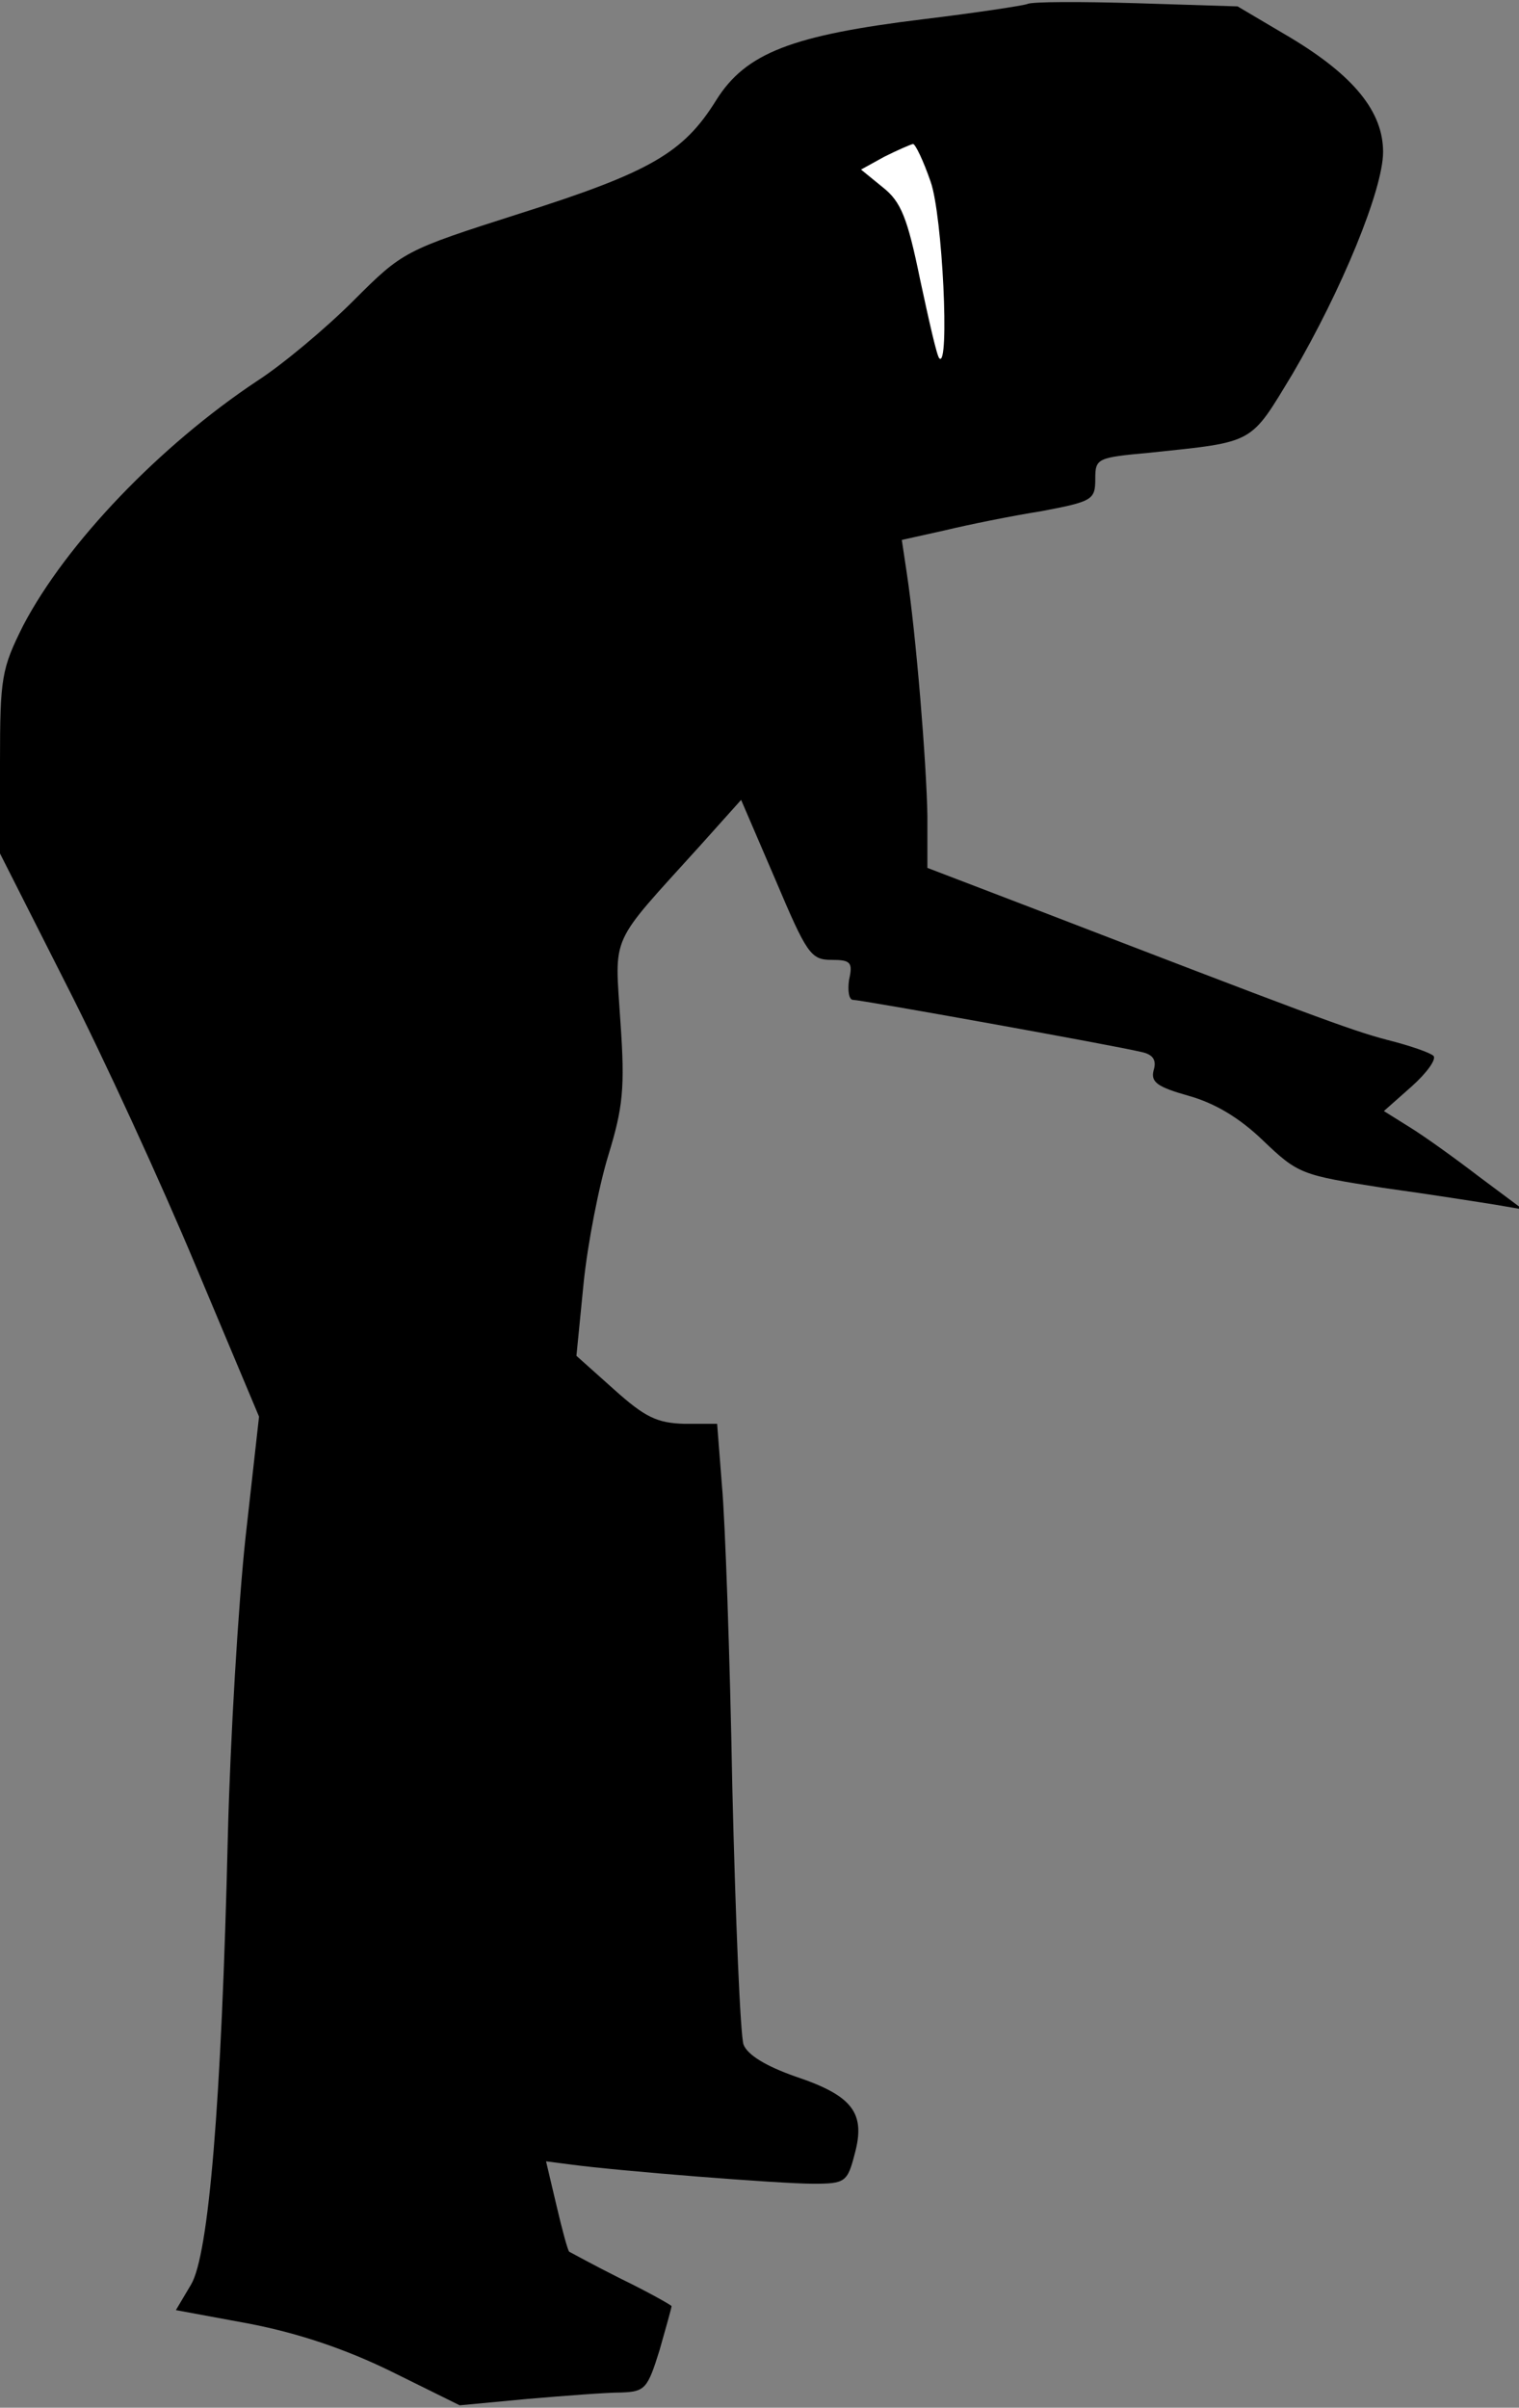 <?xml version="1.0" standalone="no"?>
<!DOCTYPE svg PUBLIC "-//W3C//DTD SVG 20010904//EN"
 "http://www.w3.org/TR/2001/REC-SVG-20010904/DTD/svg10.dtd">
<svg version="1.0" xmlns="http://www.w3.org/2000/svg"
 width="190pt" height="301pt" viewBox="0 0 190 301"
 preserveAspectRatio="xMidYMid meet">
<rect x="0" y="0" width="190" height="301" fill="#808080" stroke="none"/>
<g transform="translate(0,301) scale(0.1,-0.1)"
fill="#000000" stroke="none">
<path fill="#000000" stroke="none" d="M1285 3005 c-5 -2 -64 -11 -130 -19
-164 -20 -222 -42 -259 -101 -41 -66 -82 -90 -246 -142 -144 -46 -146 -47
-208 -109 -35 -35 -89 -80 -120 -100 -122 -81 -239 -203 -293 -306 -27 -54
-29 -65 -29 -171 l0 -114 83 -164 c46 -90 119 -249 162 -352 l79 -188 -17
-152 c-9 -84 -19 -251 -22 -372 -8 -336 -24 -524 -46 -561 l-19 -32 92 -17
c62 -12 121 -32 178 -60 l85 -42 85 8 c47 4 99 8 117 8 30 1 33 5 48 53 8 28
15 53 15 55 0 1 -28 17 -63 34 -34 17 -63 33 -65 34 -2 2 -9 28 -16 58 l-13
55 31 -4 c59 -8 261 -24 303 -24 40 0 43 2 52 37 14 51 -2 73 -74 97 -37 13
-60 27 -65 40 -4 12 -10 156 -14 321 -3 165 -9 335 -13 378 l-6 77 -41 0 c-34
1 -49 8 -88 43 l-47 42 9 91 c5 49 19 121 31 160 18 59 21 83 15 167 -7 111
-15 93 99 219 l52 58 43 -100 c39 -92 44 -100 70 -100 24 0 27 -3 22 -25 -2
-14 0 -25 5 -25 10 0 327 -57 360 -65 15 -3 20 -10 16 -23 -4 -15 5 -21 44
-32 32 -9 63 -27 93 -56 44 -42 48 -43 150 -59 58 -8 121 -18 140 -21 l35 -6
-55 41 c-30 23 -69 51 -87 62 l-32 20 35 31 c19 17 31 34 27 38 -4 4 -30 13
-58 20 -46 12 -104 34 -447 166 l-128 49 0 65 c-1 64 -14 226 -26 305 l-6 40
54 12 c29 7 83 18 121 24 63 12 67 14 67 40 0 26 2 27 68 33 133 14 125 10
179 99 61 104 113 230 113 277 0 50 -36 95 -116 143 l-66 39 -127 4 c-69 2
-130 2 -136 -1z"/>
<path fill="#ffffff" stroke="none" d="M1164 2783 c15 -42 24 -234 11 -221 -3
2 -13 47 -24 98 -16 78 -24 98 -47 116 l-27 22 29 16 c16 8 32 15 36 16 3 0
13 -21 22 -47z"/>
</g>
</svg>

